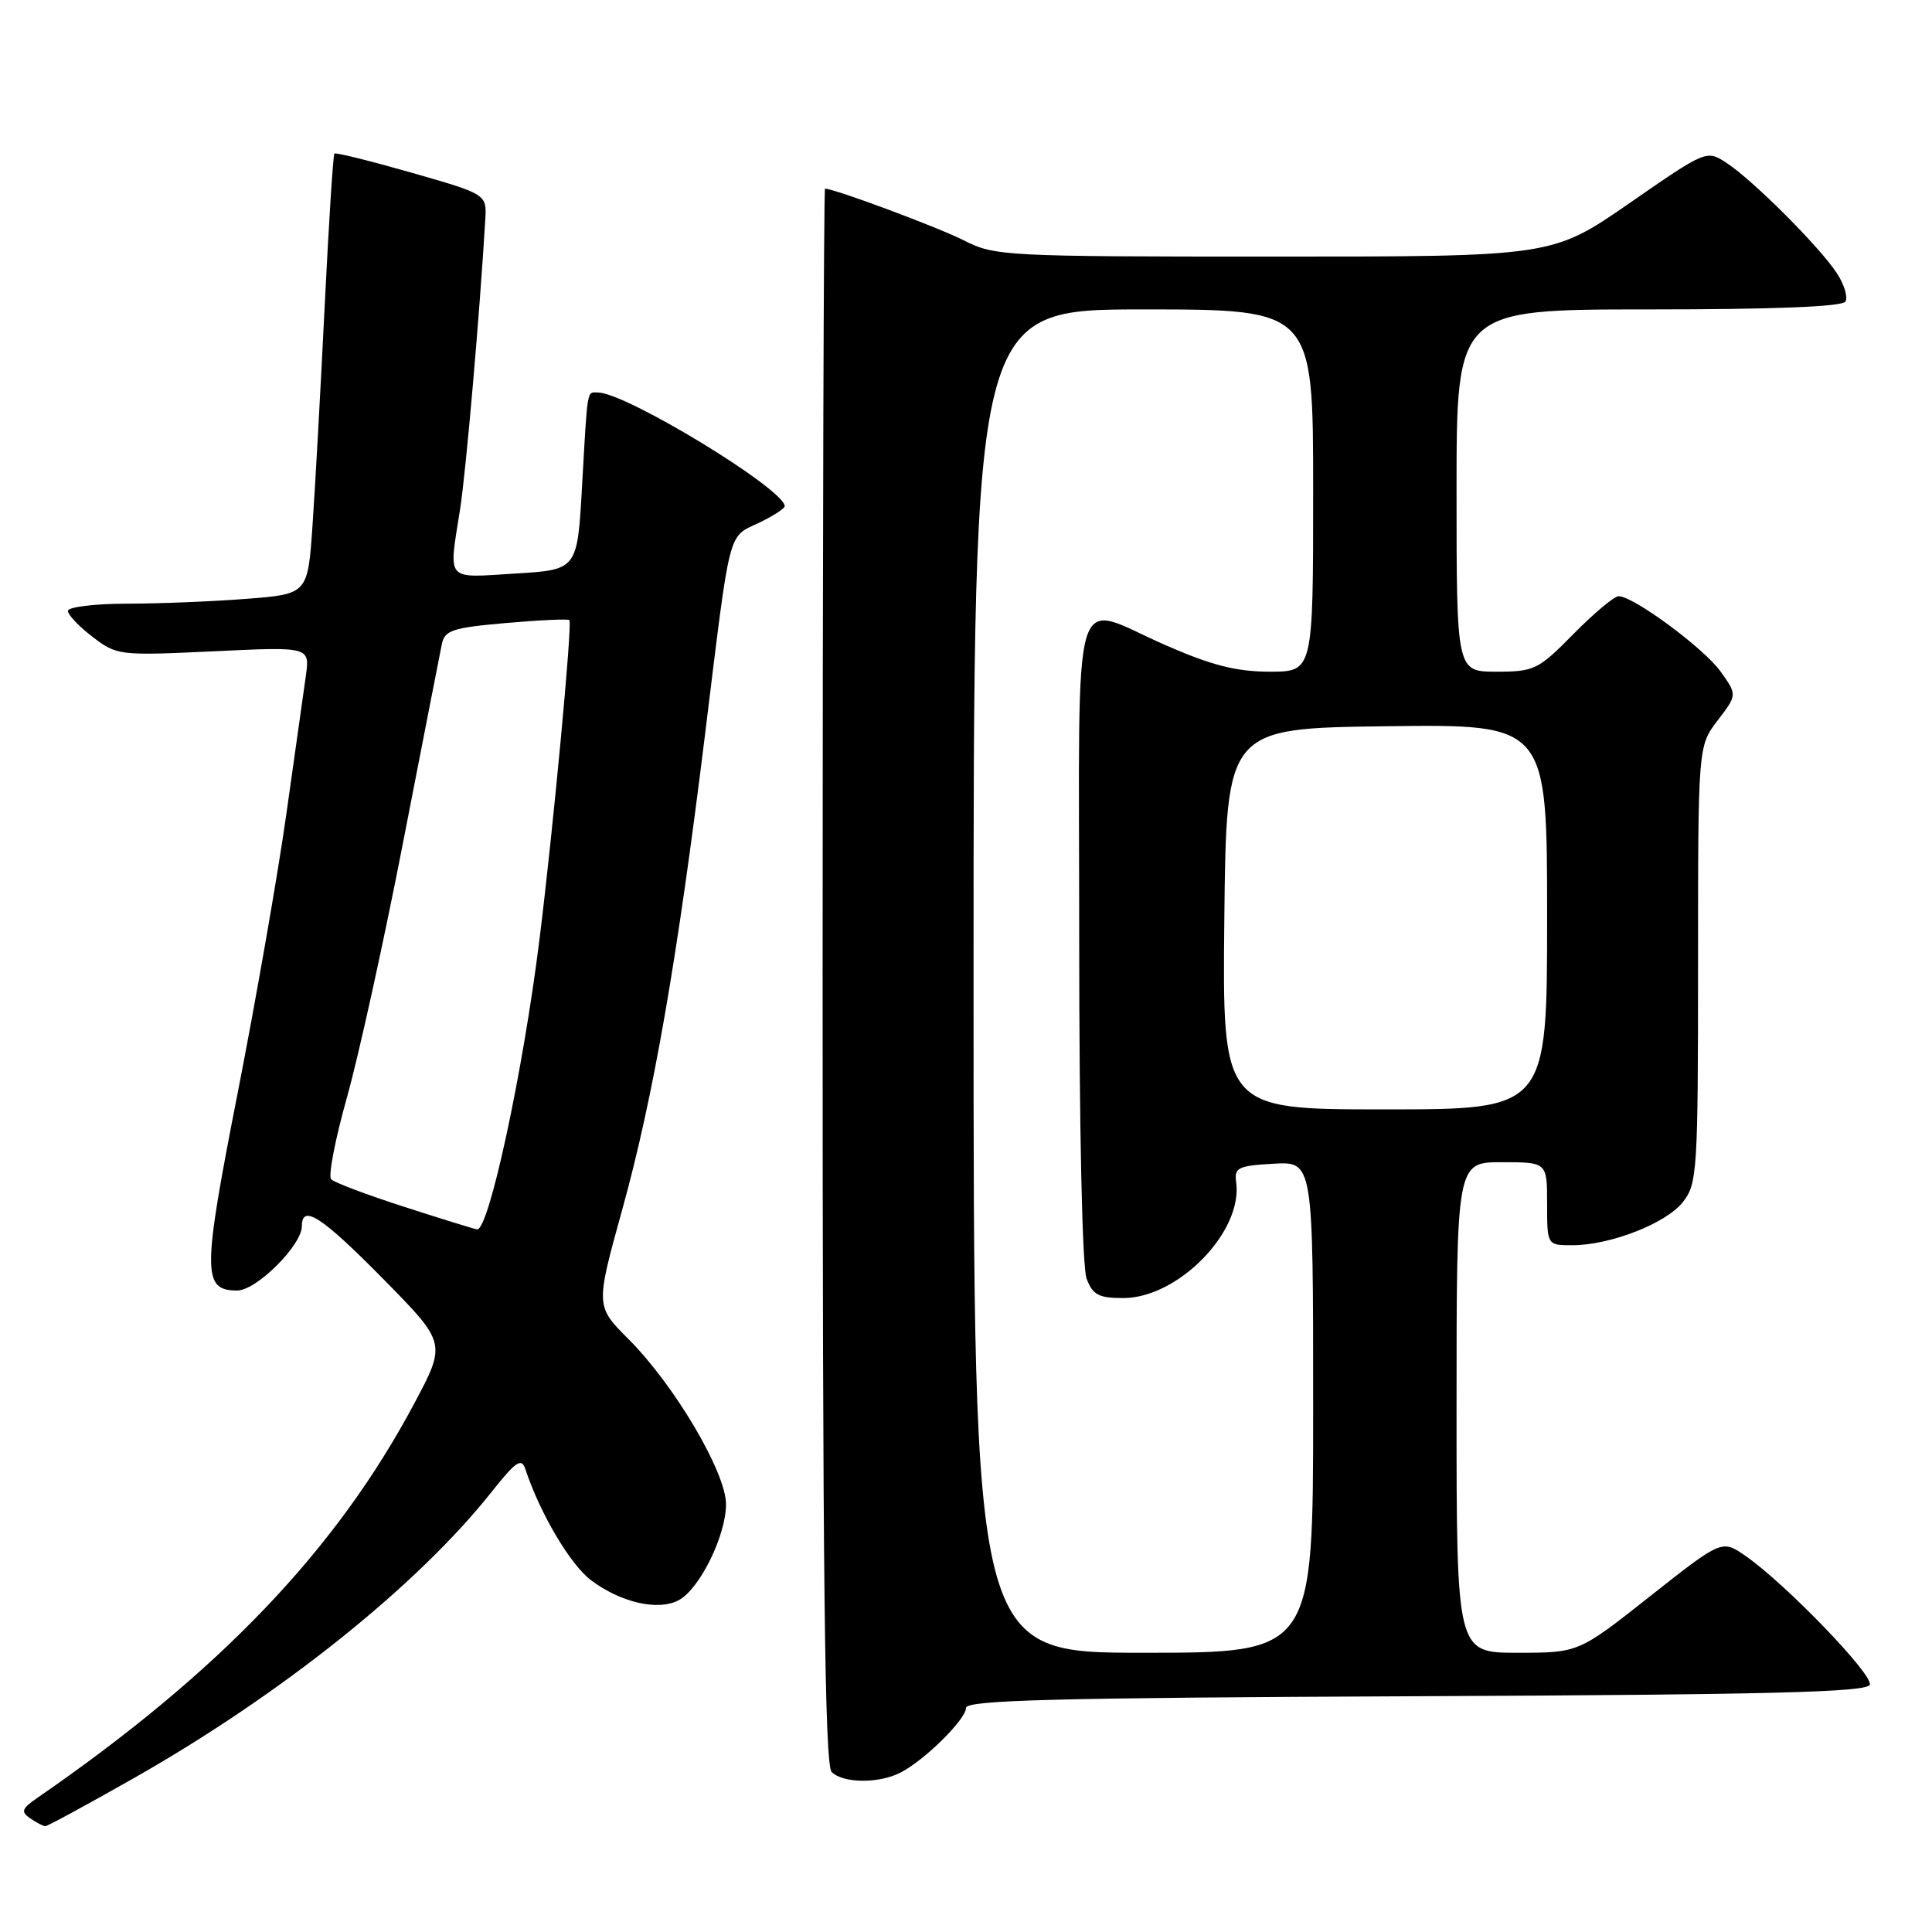 <?xml version="1.0" encoding="UTF-8" standalone="no"?>
<!DOCTYPE svg PUBLIC "-//W3C//DTD SVG 1.1//EN" "http://www.w3.org/Graphics/SVG/1.1/DTD/svg11.dtd" >
<svg xmlns="http://www.w3.org/2000/svg" xmlns:xlink="http://www.w3.org/1999/xlink" version="1.1" viewBox="0 0 256 256">
 <g >
 <path fill="currentColor"
d=" M 17.69 235.64 C 37.28 224.52 55.33 210.08 65.16 197.66 C 68.37 193.62 69.10 193.13 69.61 194.66 C 71.56 200.55 75.57 207.33 78.33 209.40 C 82.28 212.36 87.22 213.49 89.94 212.03 C 92.71 210.55 96.20 203.47 96.20 199.32 C 96.20 195.10 89.37 183.53 83.28 177.44 C 78.91 173.06 78.91 173.06 82.45 160.28 C 86.57 145.43 89.76 127.11 93.46 97.00 C 96.82 69.67 96.41 71.25 100.53 69.29 C 102.44 68.38 103.99 67.38 103.98 67.06 C 103.87 64.77 82.97 52.04 79.25 52.01 C 77.73 52.00 77.88 51.13 77.12 64.50 C 76.50 75.50 76.50 75.50 68.25 76.00 C 58.91 76.57 59.44 77.18 60.96 67.50 C 61.75 62.46 63.57 41.53 64.30 29.12 C 64.50 25.74 64.50 25.74 54.56 22.89 C 49.09 21.33 44.48 20.18 44.31 20.35 C 44.14 20.52 43.56 29.62 43.02 40.58 C 42.48 51.54 41.76 64.60 41.41 69.61 C 40.78 78.72 40.78 78.72 32.64 79.35 C 28.16 79.70 21.01 79.99 16.75 79.99 C 12.49 80.00 9.00 80.43 9.00 80.95 C 9.00 81.47 10.47 83.02 12.28 84.40 C 15.49 86.85 15.81 86.89 28.31 86.30 C 41.07 85.69 41.07 85.69 40.52 89.60 C 40.22 91.74 39.05 100.00 37.93 107.95 C 36.81 115.89 33.91 132.49 31.49 144.84 C 26.81 168.67 26.80 171.00 31.43 171.00 C 33.98 171.00 40.00 165.00 40.00 162.47 C 40.00 159.49 42.65 161.21 50.80 169.49 C 59.15 177.97 59.15 177.97 54.87 186.01 C 44.54 205.40 29.05 221.60 4.97 238.21 C 2.87 239.65 2.73 240.07 4.00 240.94 C 4.83 241.51 5.72 241.97 6.00 241.98 C 6.28 241.99 11.53 239.13 17.69 235.64 Z  M 119.32 234.88 C 122.50 233.25 128.00 227.82 128.00 226.31 C 128.00 225.27 139.60 224.97 187.67 224.76 C 234.71 224.55 247.42 224.23 247.76 223.23 C 248.20 221.89 236.66 209.92 231.34 206.20 C 228.17 203.99 228.17 203.99 218.67 211.49 C 209.17 219.00 209.17 219.00 201.08 219.00 C 193.00 219.00 193.00 219.00 193.00 186.50 C 193.00 154.00 193.00 154.00 199.00 154.00 C 205.00 154.00 205.00 154.00 205.00 159.50 C 205.00 165.00 205.00 165.00 208.32 165.00 C 213.37 165.00 220.77 162.11 223.00 159.27 C 224.89 156.86 225.00 155.21 225.00 127.80 C 225.00 98.87 225.00 98.87 227.59 95.47 C 230.19 92.07 230.19 92.07 228.00 89.00 C 225.81 85.92 216.45 79.00 214.48 79.00 C 213.90 79.00 211.21 81.25 208.50 84.00 C 203.82 88.75 203.31 89.00 198.29 89.00 C 193.00 89.00 193.00 89.00 193.00 65.00 C 193.00 41.00 193.00 41.00 218.44 41.00 C 235.04 41.00 244.11 40.64 244.53 39.96 C 244.88 39.38 244.37 37.69 243.40 36.21 C 241.12 32.72 232.29 23.89 228.81 21.61 C 226.12 19.85 226.12 19.85 215.90 26.93 C 205.67 34.00 205.67 34.00 168.80 34.00 C 133.10 34.00 131.79 33.93 127.73 31.86 C 124.33 30.13 110.58 25.00 109.32 25.00 C 109.15 25.00 109.00 71.94 109.00 129.30 C 109.00 209.09 109.28 233.88 110.20 234.80 C 111.71 236.31 116.45 236.35 119.32 234.88 Z  M 53.56 159.91 C 48.65 158.33 44.29 156.69 43.88 156.26 C 43.47 155.84 44.41 150.96 45.97 145.42 C 47.53 139.87 50.90 124.57 53.45 111.42 C 56.01 98.26 58.30 86.55 58.54 85.38 C 58.92 83.51 59.91 83.18 67.08 82.55 C 71.53 82.16 75.30 81.99 75.45 82.17 C 75.85 82.67 73.30 109.90 71.48 124.50 C 69.30 142.06 64.76 163.12 63.21 162.90 C 62.82 162.84 58.48 161.50 53.56 159.91 Z  M 129.00 130.00 C 129.00 41.00 129.00 41.00 151.50 41.00 C 174.00 41.00 174.00 41.00 174.00 65.00 C 174.00 89.00 174.00 89.00 168.24 89.00 C 163.85 89.00 160.57 88.17 154.49 85.51 C 141.70 79.93 143.00 75.53 143.00 124.43 C 143.00 149.59 143.40 167.91 143.98 169.43 C 144.79 171.58 145.59 172.00 148.83 172.00 C 156.10 172.00 164.70 163.20 163.80 156.67 C 163.53 154.71 164.02 154.47 168.75 154.20 C 174.00 153.90 174.00 153.90 174.00 186.45 C 174.00 219.00 174.00 219.00 151.50 219.00 C 129.00 219.00 129.00 219.00 129.00 130.00 Z  M 162.23 121.75 C 162.50 96.50 162.50 96.50 183.75 96.23 C 205.00 95.96 205.00 95.96 205.00 121.48 C 205.00 147.00 205.00 147.00 183.48 147.00 C 161.97 147.00 161.97 147.00 162.23 121.75 Z "/>
</g>
</svg>